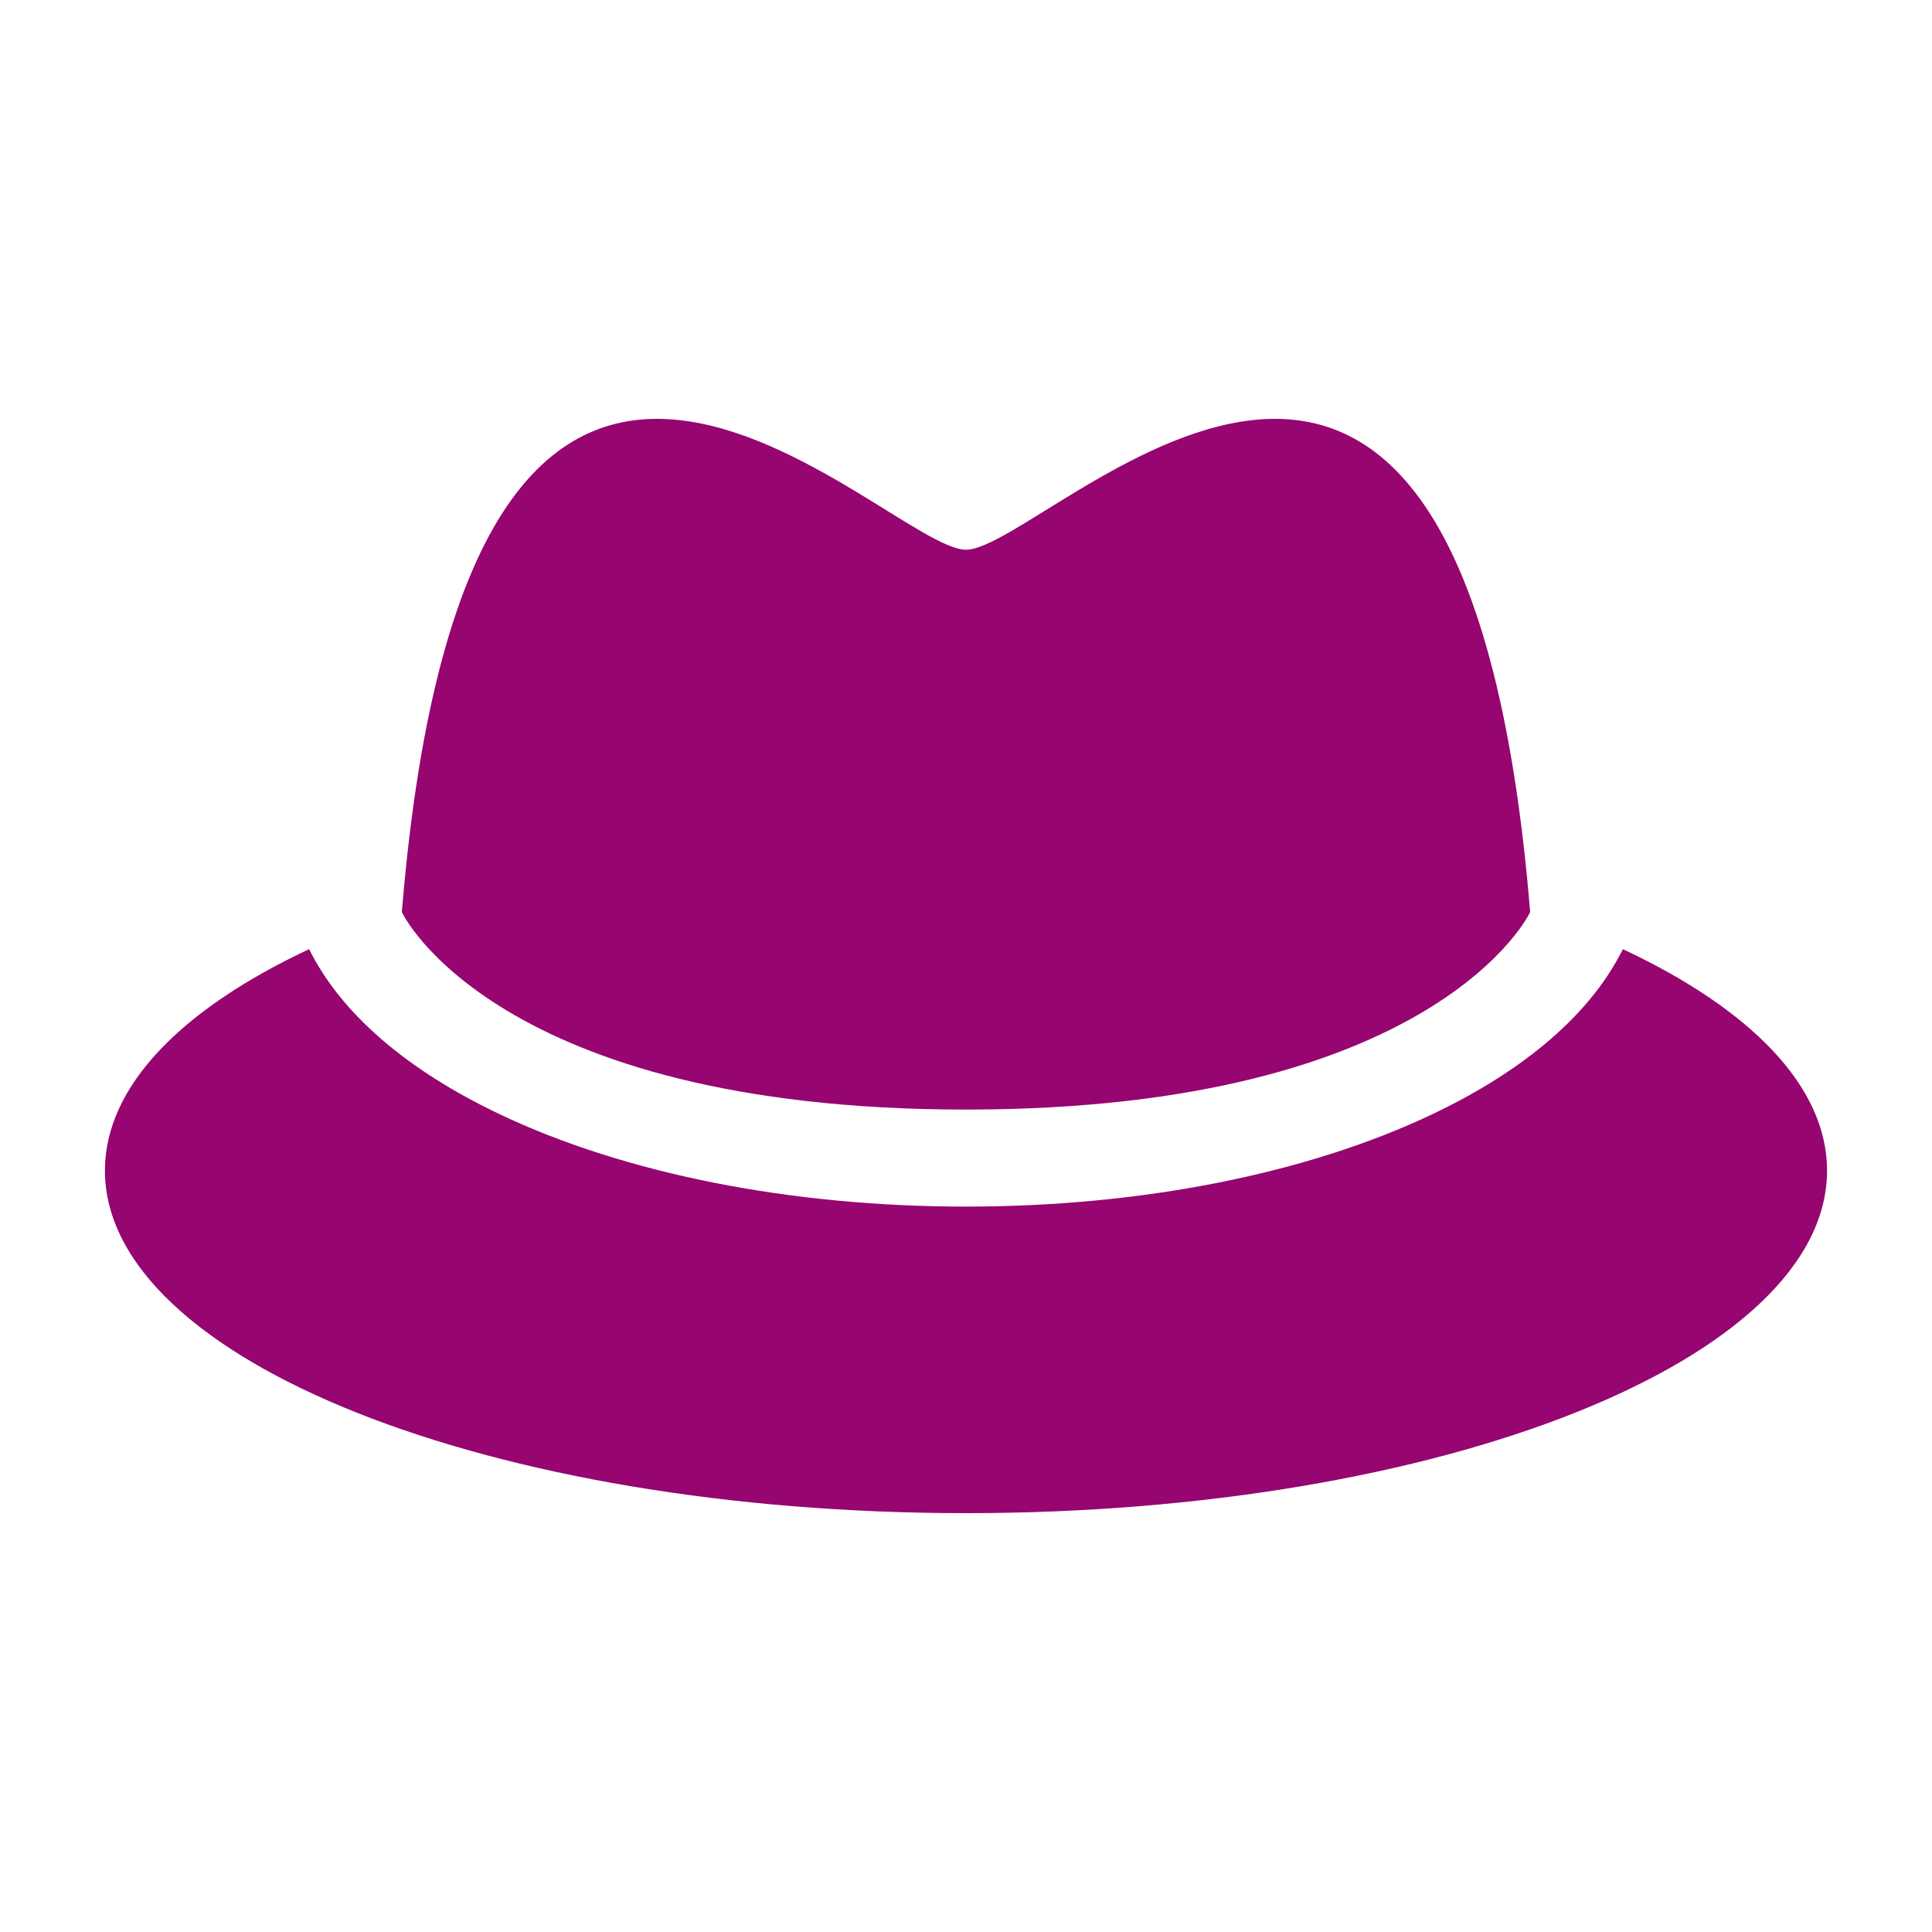 <?xml version="1.0" encoding="UTF-8" standalone="no"?>
<!-- Generator: Adobe Illustrator 18.0.0, SVG Export Plug-In . SVG Version: 6.00 Build 0)  -->

<svg
   version="1.1"
   id="Capa_1"
   x="0px"
   y="0px"
   viewBox="0 0 512 512"
   height="512"
   width="512"
   style="enable-background:new 0 0 512 512;"
   xml:space="preserve"
   sodipodi:docname="generic_hat.svg"
   inkscape:version="1.2.1 (9c6d41e410, 2022-07-14)"
   xmlns:inkscape="http://www.inkscape.org/namespaces/inkscape"
   xmlns:sodipodi="http://sodipodi.sourceforge.net/DTD/sodipodi-0.dtd"
   xmlns="http://www.w3.org/2000/svg"
   xmlns:svg="http://www.w3.org/2000/svg"><defs
   id="defs43"><filter
   style="color-interpolation-filters:sRGB;"
   inkscape:label="Drop Shadow"
   id="filter960"
   x="-0.167"
   y="-0.262"
   width="1.324"
   height="1.51"><feFlood
     flood-opacity="1"
     flood-color="rgb(58,63,94)"
     result="flood"
     id="feFlood950" /><feComposite
     in="flood"
     in2="SourceGraphic"
     operator="out"
     result="composite1"
     id="feComposite952" /><feGaussianBlur
     in="composite1"
     stdDeviation="15"
     result="blur"
     id="feGaussianBlur954" /><feOffset
     dx="0"
     dy="0"
     result="offset"
     id="feOffset956" /><feComposite
     in="offset"
     in2="SourceGraphic"
     operator="atop"
     result="composite2"
     id="feComposite958" /></filter><filter
   style="color-interpolation-filters:sRGB;"
   inkscape:label="Drop Shadow"
   id="filter1125"
   x="-0.12"
   y="-0.241"
   width="1.241"
   height="1.482"><feFlood
     flood-opacity="1"
     flood-color="rgb(58,63,94)"
     result="flood"
     id="feFlood1115" /><feComposite
     in="flood"
     in2="SourceGraphic"
     operator="out"
     result="composite1"
     id="feComposite1117" /><feGaussianBlur
     in="composite1"
     stdDeviation="15"
     result="blur"
     id="feGaussianBlur1119" /><feOffset
     dx="0"
     dy="0"
     result="offset"
     id="feOffset1121" /><feComposite
     in="offset"
     in2="SourceGraphic"
     operator="atop"
     result="composite2"
     id="feComposite1123" /></filter>
		</defs><sodipodi:namedview
   id="namedview41"
   pagecolor="#505050"
   bordercolor="#eeeeee"
   borderopacity="1"
   inkscape:pageshadow="0"
   inkscape:pageopacity="0"
   inkscape:pagecheckerboard="0"
   showgrid="false"
   inkscape:zoom="0.85253905"
   inkscape:cx="-123.748"
   inkscape:cy="383.56014"
   inkscape:window-width="1920"
   inkscape:window-height="1009"
   inkscape:window-x="1912"
   inkscape:window-y="-8"
   inkscape:window-maximized="1"
   inkscape:current-layer="Capa_1"
   inkscape:showpageshadow="2"
   inkscape:deskcolor="#505050" />
<path
   d="M 0,0 H 512 V 512 H 0 Z"
   fill="#b90202"
   fill-opacity="1"
   id="path902"
   style="fill:#1b1f21;fill-opacity:0" />
<path
   d="m 256,294.048 c 124.731,0 149.694,-52.344 149.504,-52.408 -18.082,-219.593 -127.797,-95.958 -149.504,-95.958 -21.708,0 -131.422,-123.634 -149.505,95.958 -0.188,0.065 24.775,52.408 149.505,52.408 z"
   id="path3758"
   style="fill:#960570;fill-opacity:1;filter:url(#filter1125)" /><path
   d="m 430.075,251.532 c -8.338,16.843 -25.565,31.903 -50.491,43.748 -33.226,15.787 -77.113,24.479 -123.583,24.479 -46.469,0 -90.358,-8.692 -123.582,-24.479 -24.926,-11.845 -42.155,-26.904 -50.493,-43.748 -33.75,15.826 -54.115,36.31 -54.115,58.689 0.001,50.137 102.163,90.779 228.189,90.779 126.026,0 228.188,-40.643 228.188,-90.779 0,-22.378 -20.363,-42.865 -54.113,-58.689 z"
   id="path3760"
   style="fill:#960570;fill-opacity:1;filter:url(#filter1125)" /></svg>
